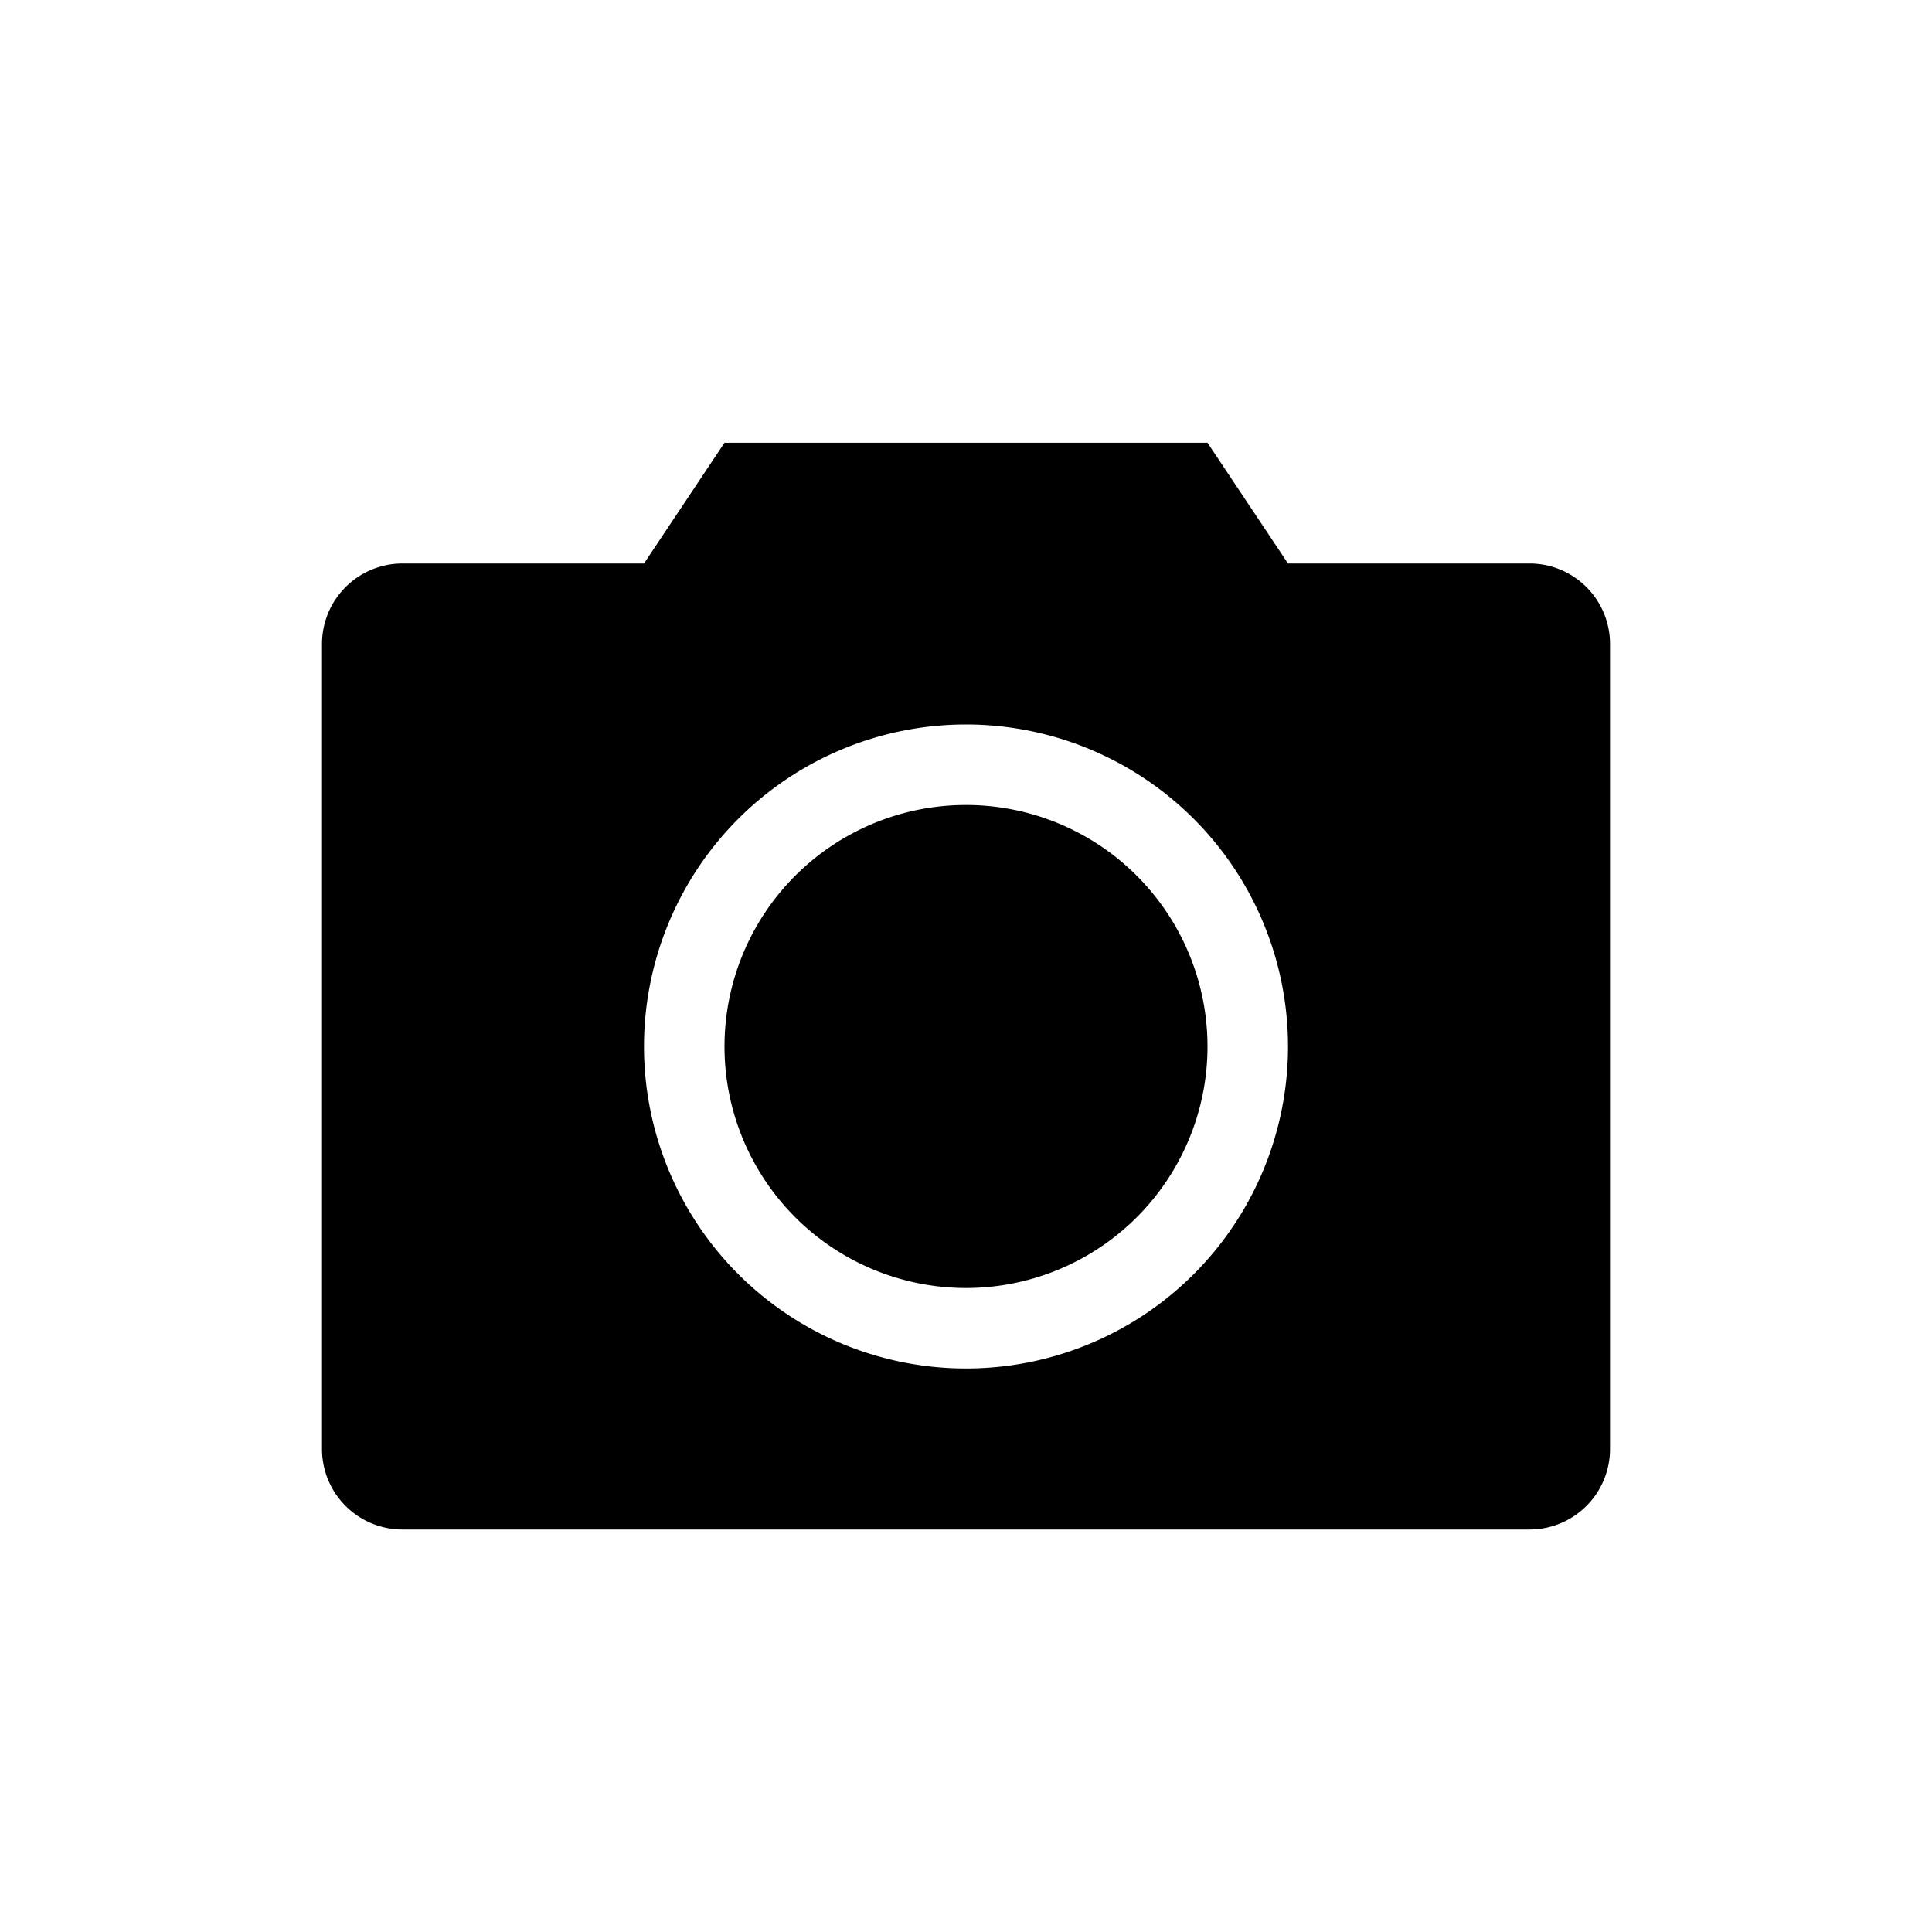 <svg xmlns="http://www.w3.org/2000/svg" viewBox="0 0 24 24">
  <path fill="black" fill-rule="evenodd" d="M5 7a1 1 0 00-1 1v10a1 1 0 001 1h14a1 1 0 001-1V8a1 1 0 00-1-1h-3l-1-1.5H9L8 7H5zm7 10a4 4 0 100-8 4 4 0 000 8zm0-1a3 3 0 100-6 3 3 0 000 6z" clip-rule="evenodd"/>
</svg>
